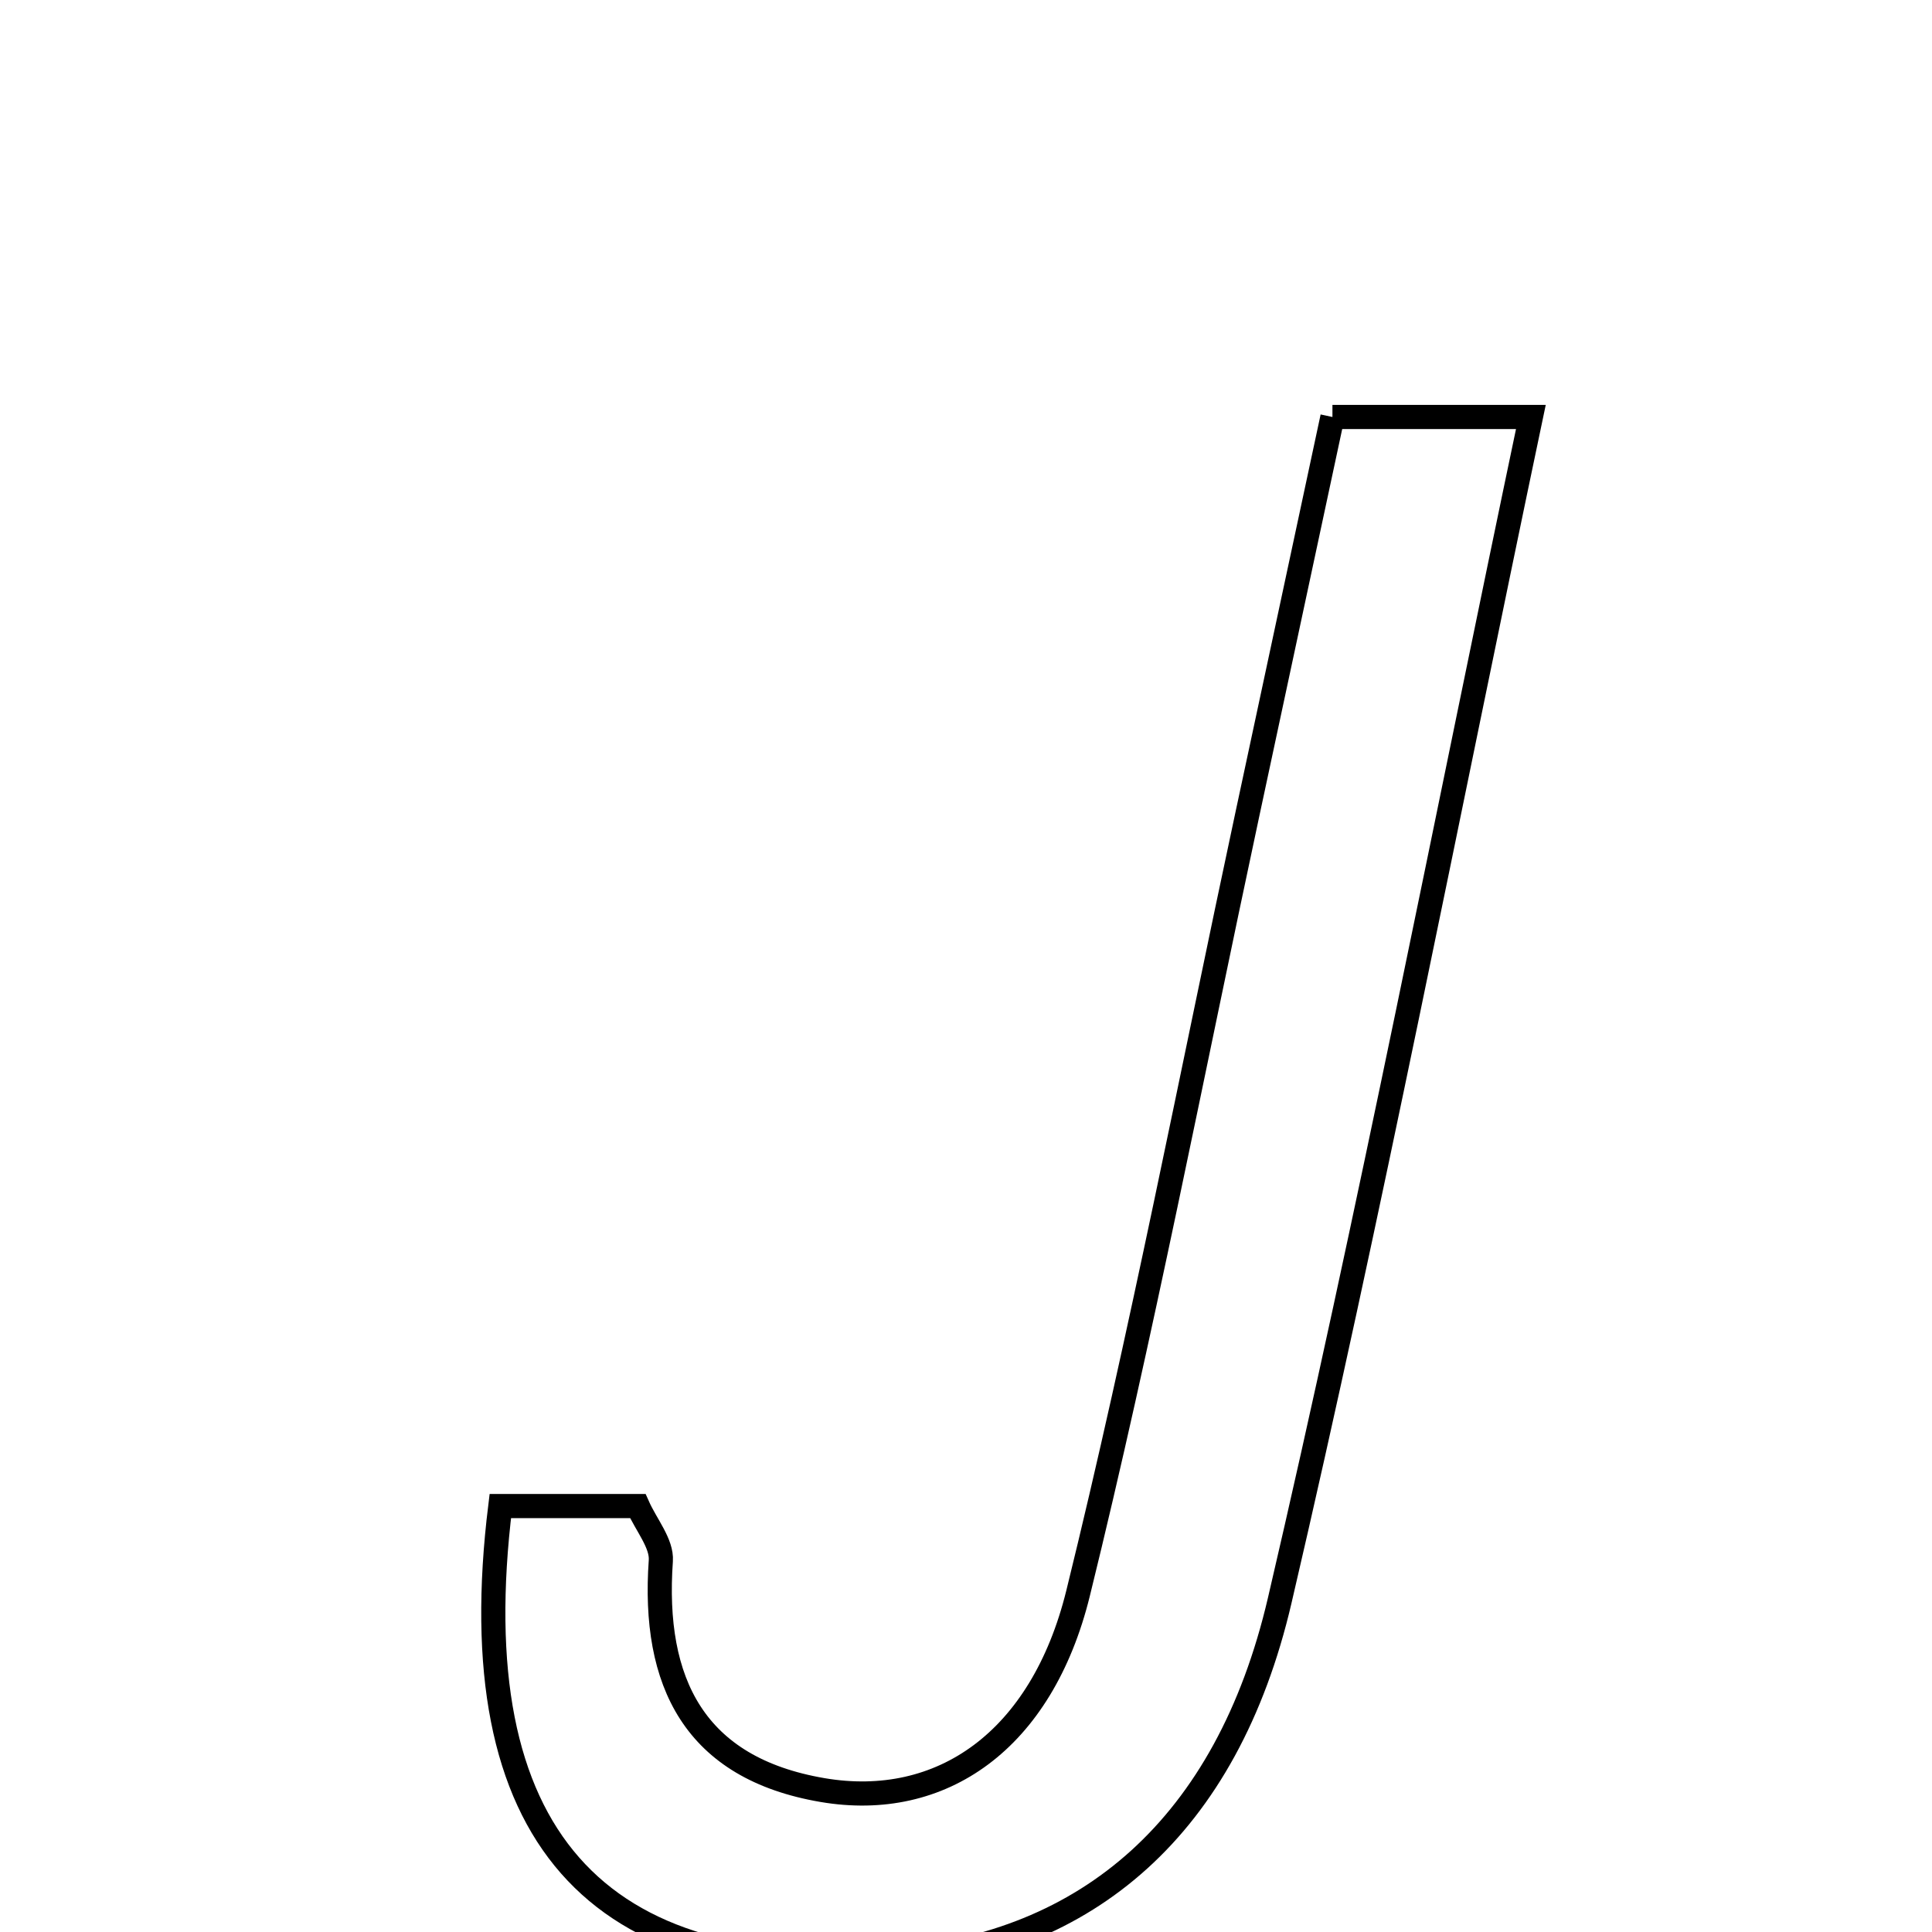 <svg xmlns="http://www.w3.org/2000/svg" viewBox="0.0 0.0 24.0 24.0" height="200px" width="200px"><path fill="none" stroke="black" stroke-width=".3" stroke-opacity="1.0"  filling="0" d="M16.552 5.18 C17.352 5.18 18.084 5.18 19.017 5.18 C17.96 10.209 17.02 15.067 15.897 19.882 C15.24 22.699 13.498 24.157 11.103 24.349 C7.403 24.646 5.711 22.799 6.215 18.709 C6.861 18.709 7.363 18.709 7.923 18.709 C8.028 18.945 8.224 19.174 8.209 19.388 C8.102 20.9 8.627 21.966 10.219 22.237 C11.69 22.487 12.939 21.629 13.392 19.793 C14.182 16.586 14.805 13.338 15.497 10.107 C15.843 8.494 16.188 6.881 16.552 5.18"></path></svg>